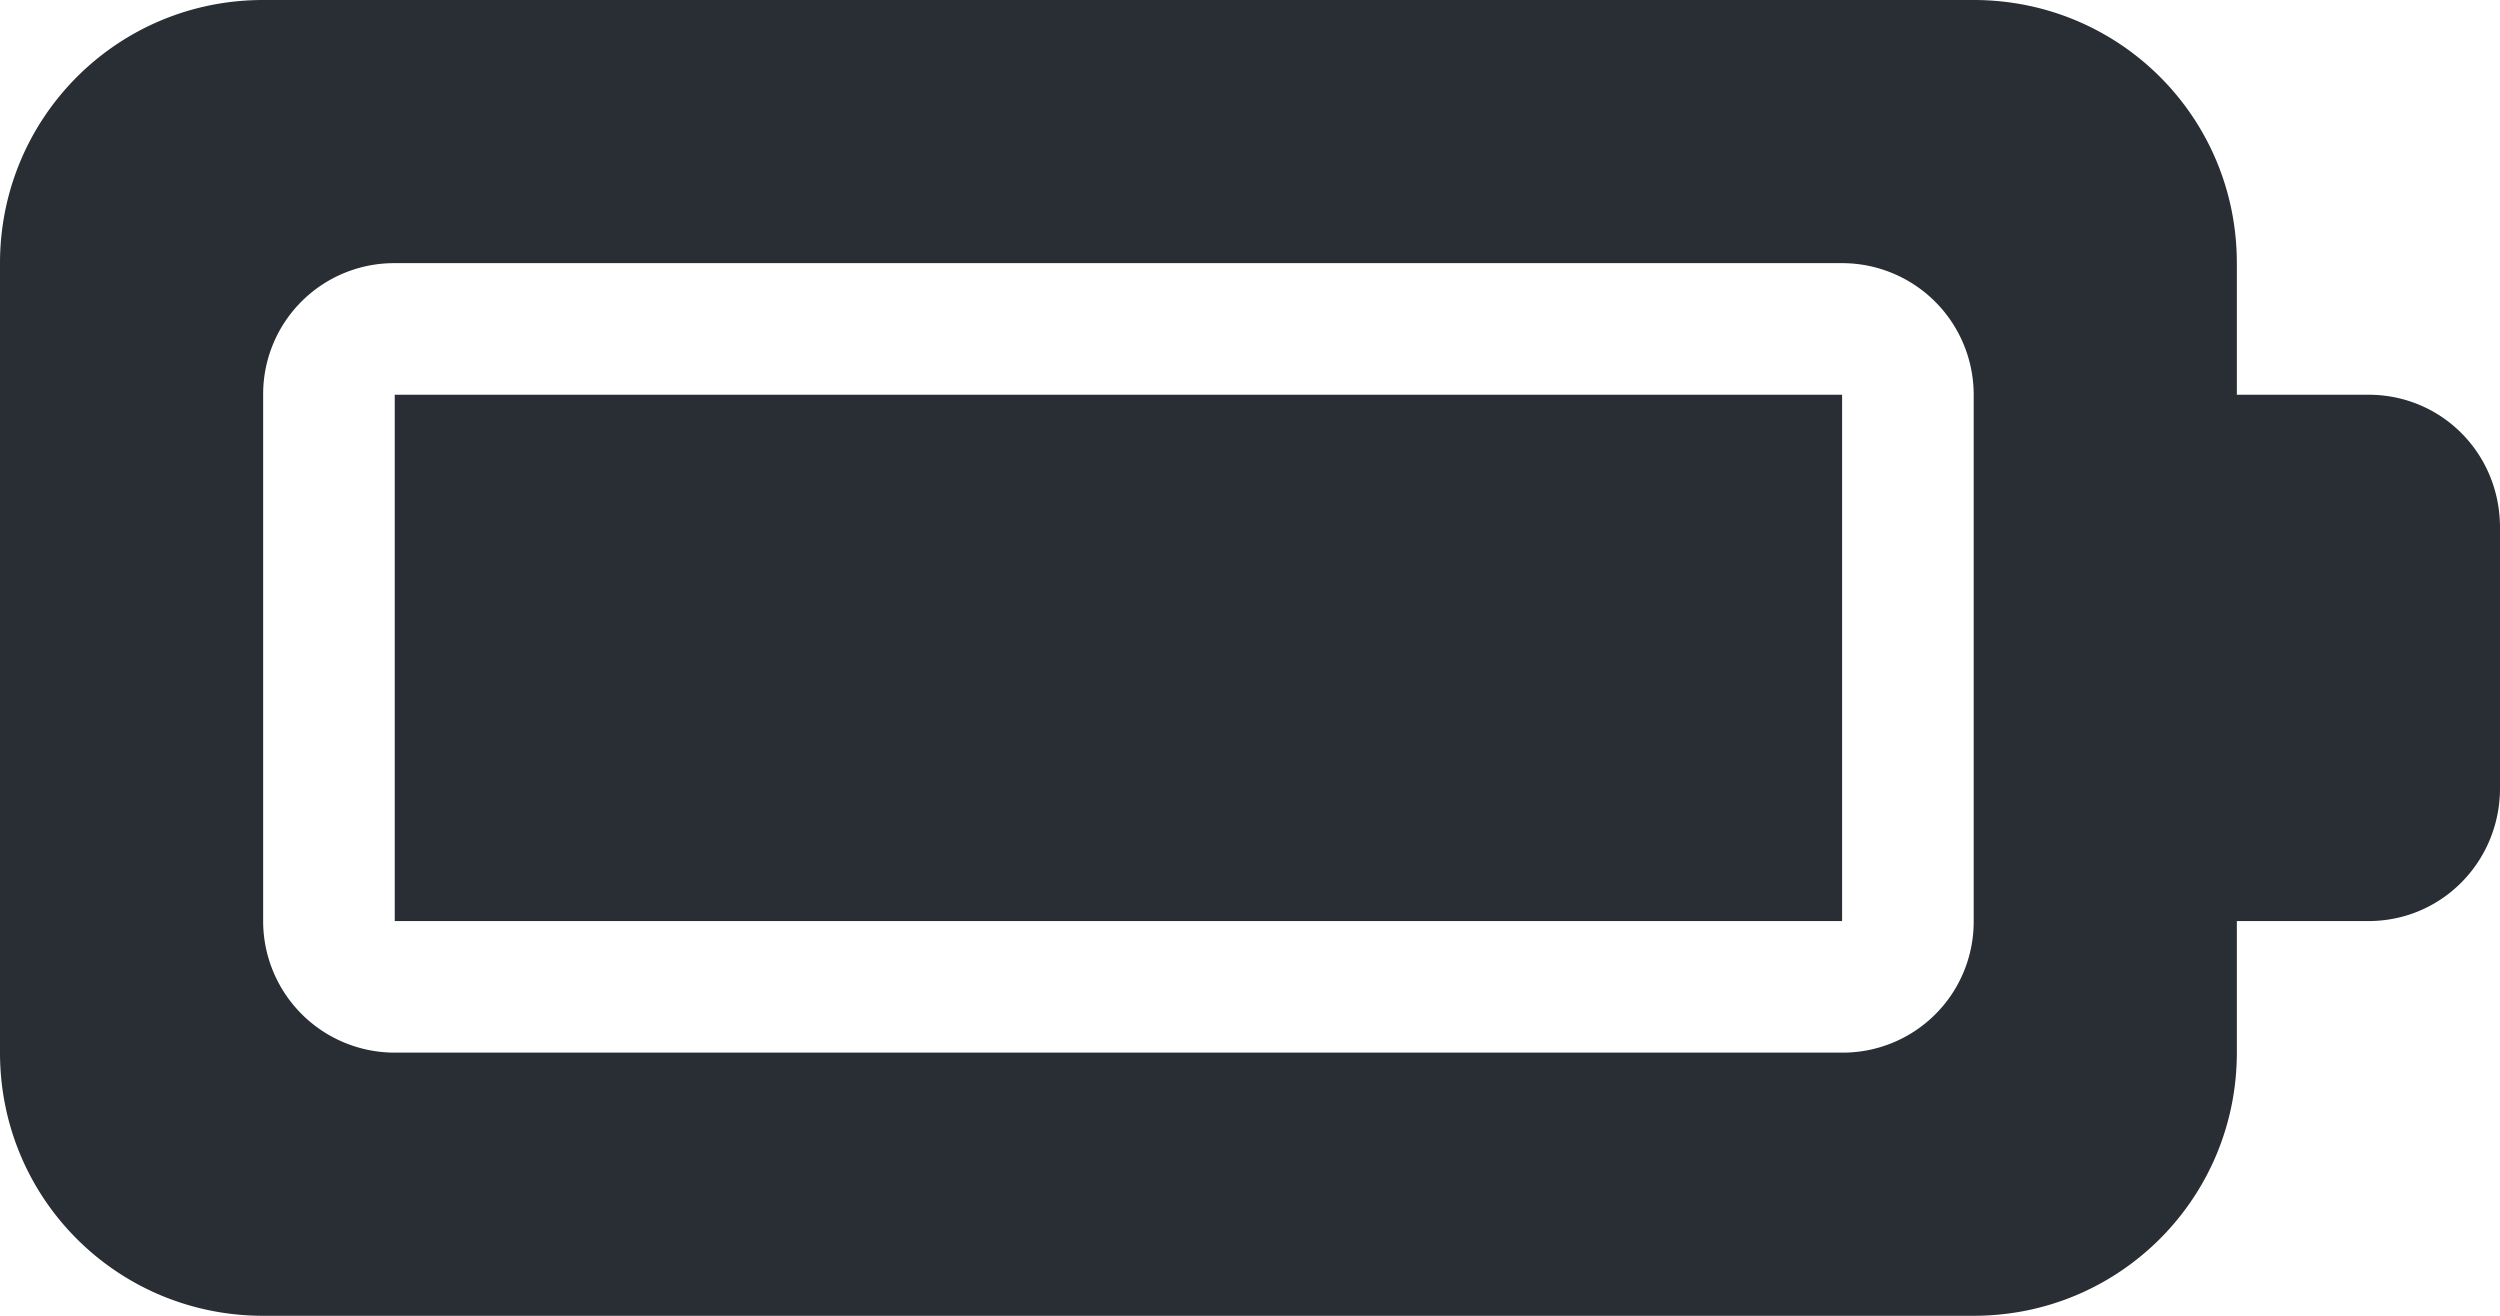 <svg xmlns="http://www.w3.org/2000/svg" width="19" height="10" viewBox="0 0 19 10">
    <g fill="#292E34" fill-rule="evenodd">
        <path d="M17 3h1.001c.552 0 .999.443.999 1.01v1.98c0 .558-.443 1.01-.999 1.01H17v1c0 1.105-.89 2-2 2H2c-1.105 0-2-.887-2-2V2C0 .895.89 0 2 0h13c1.105 0 2 .887 2 2v1zM2 2.99v4.02a1 1 0 0 0 .999.99H14A.995.995 0 0 0 15 7.01V2.99a1 1 0 0 0-.999-.99H3A.995.995 0 0 0 2 2.99z"/>
        <path d="M3 3h11v4H3z"/>
    </g>
</svg>

